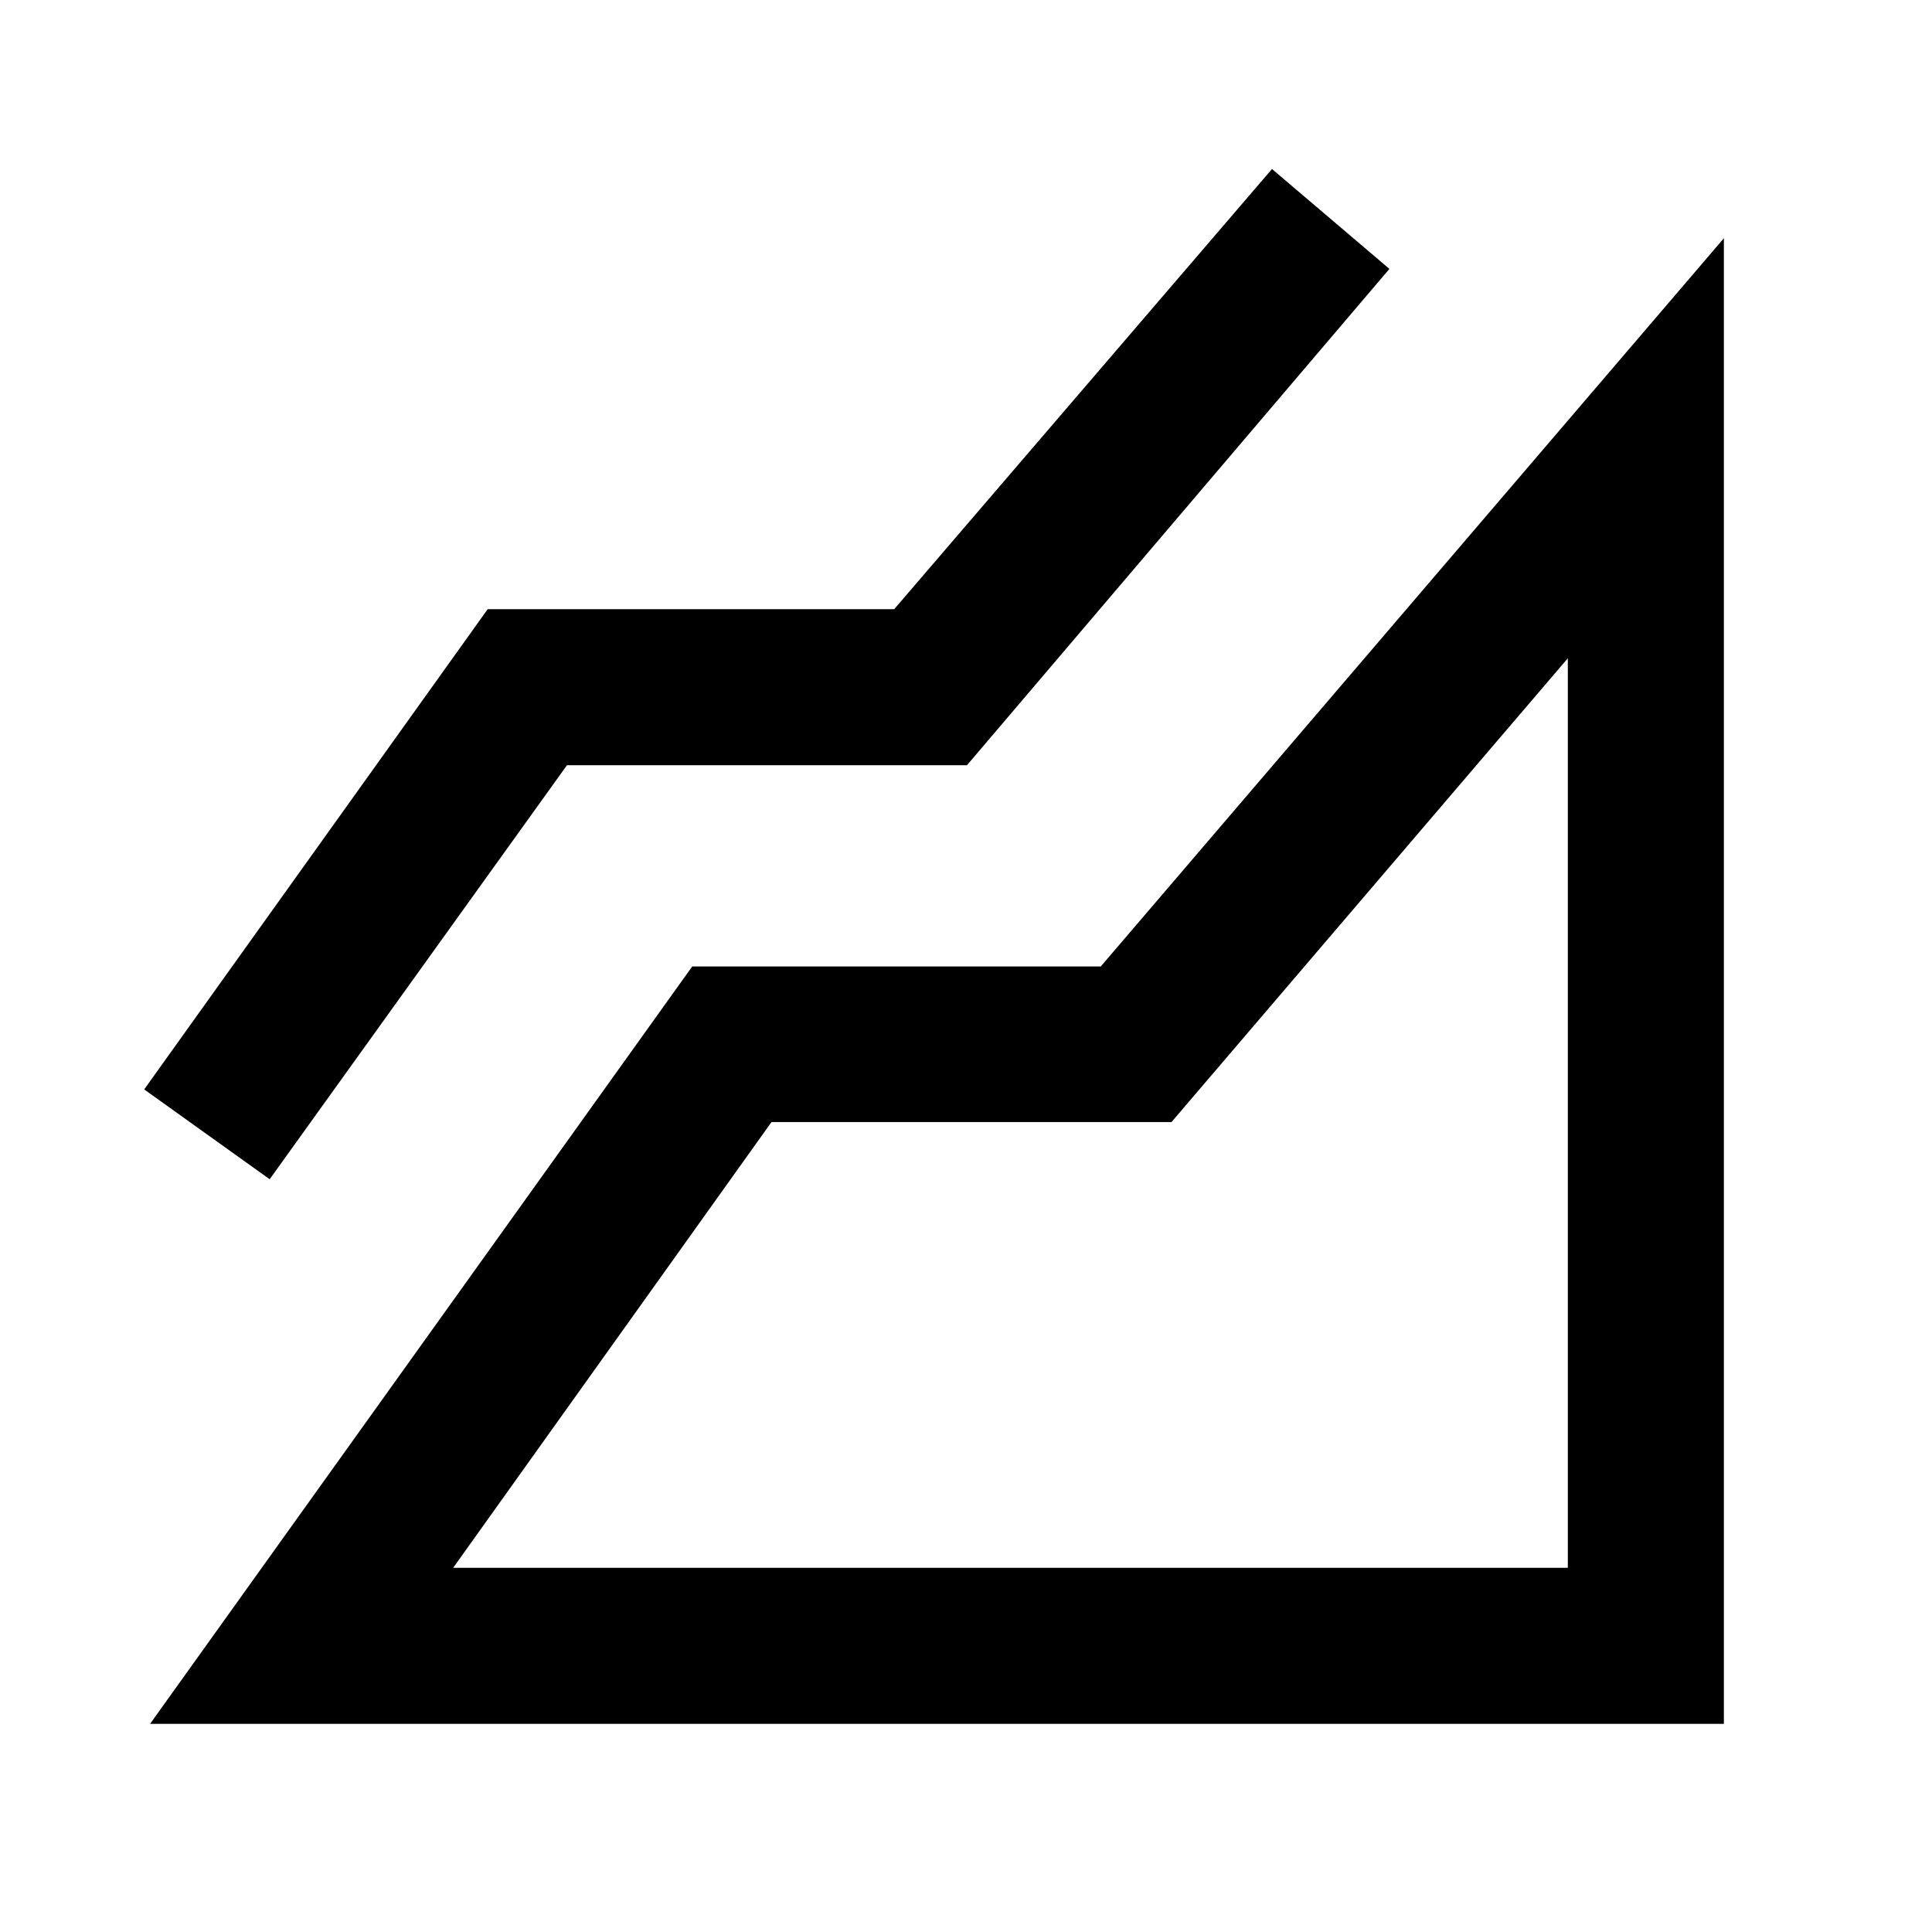 <svg xmlns="http://www.w3.org/2000/svg" height="48" viewBox="0 96 960 960" width="48"><path d="m74.565 952.587 269.392-376.348h203l309.63-361.869v738.217H74.565ZM134 681.957l-62.348-44.631 170.674-238.63h202l187.717-218.718 58.348 49.631-209.913 246.63H281.717L134 681.957Zm91.174 193.086h553.869V423.087L582.109 653.544H383.348L225.174 875.043Zm553.869 0Z"/></svg>
